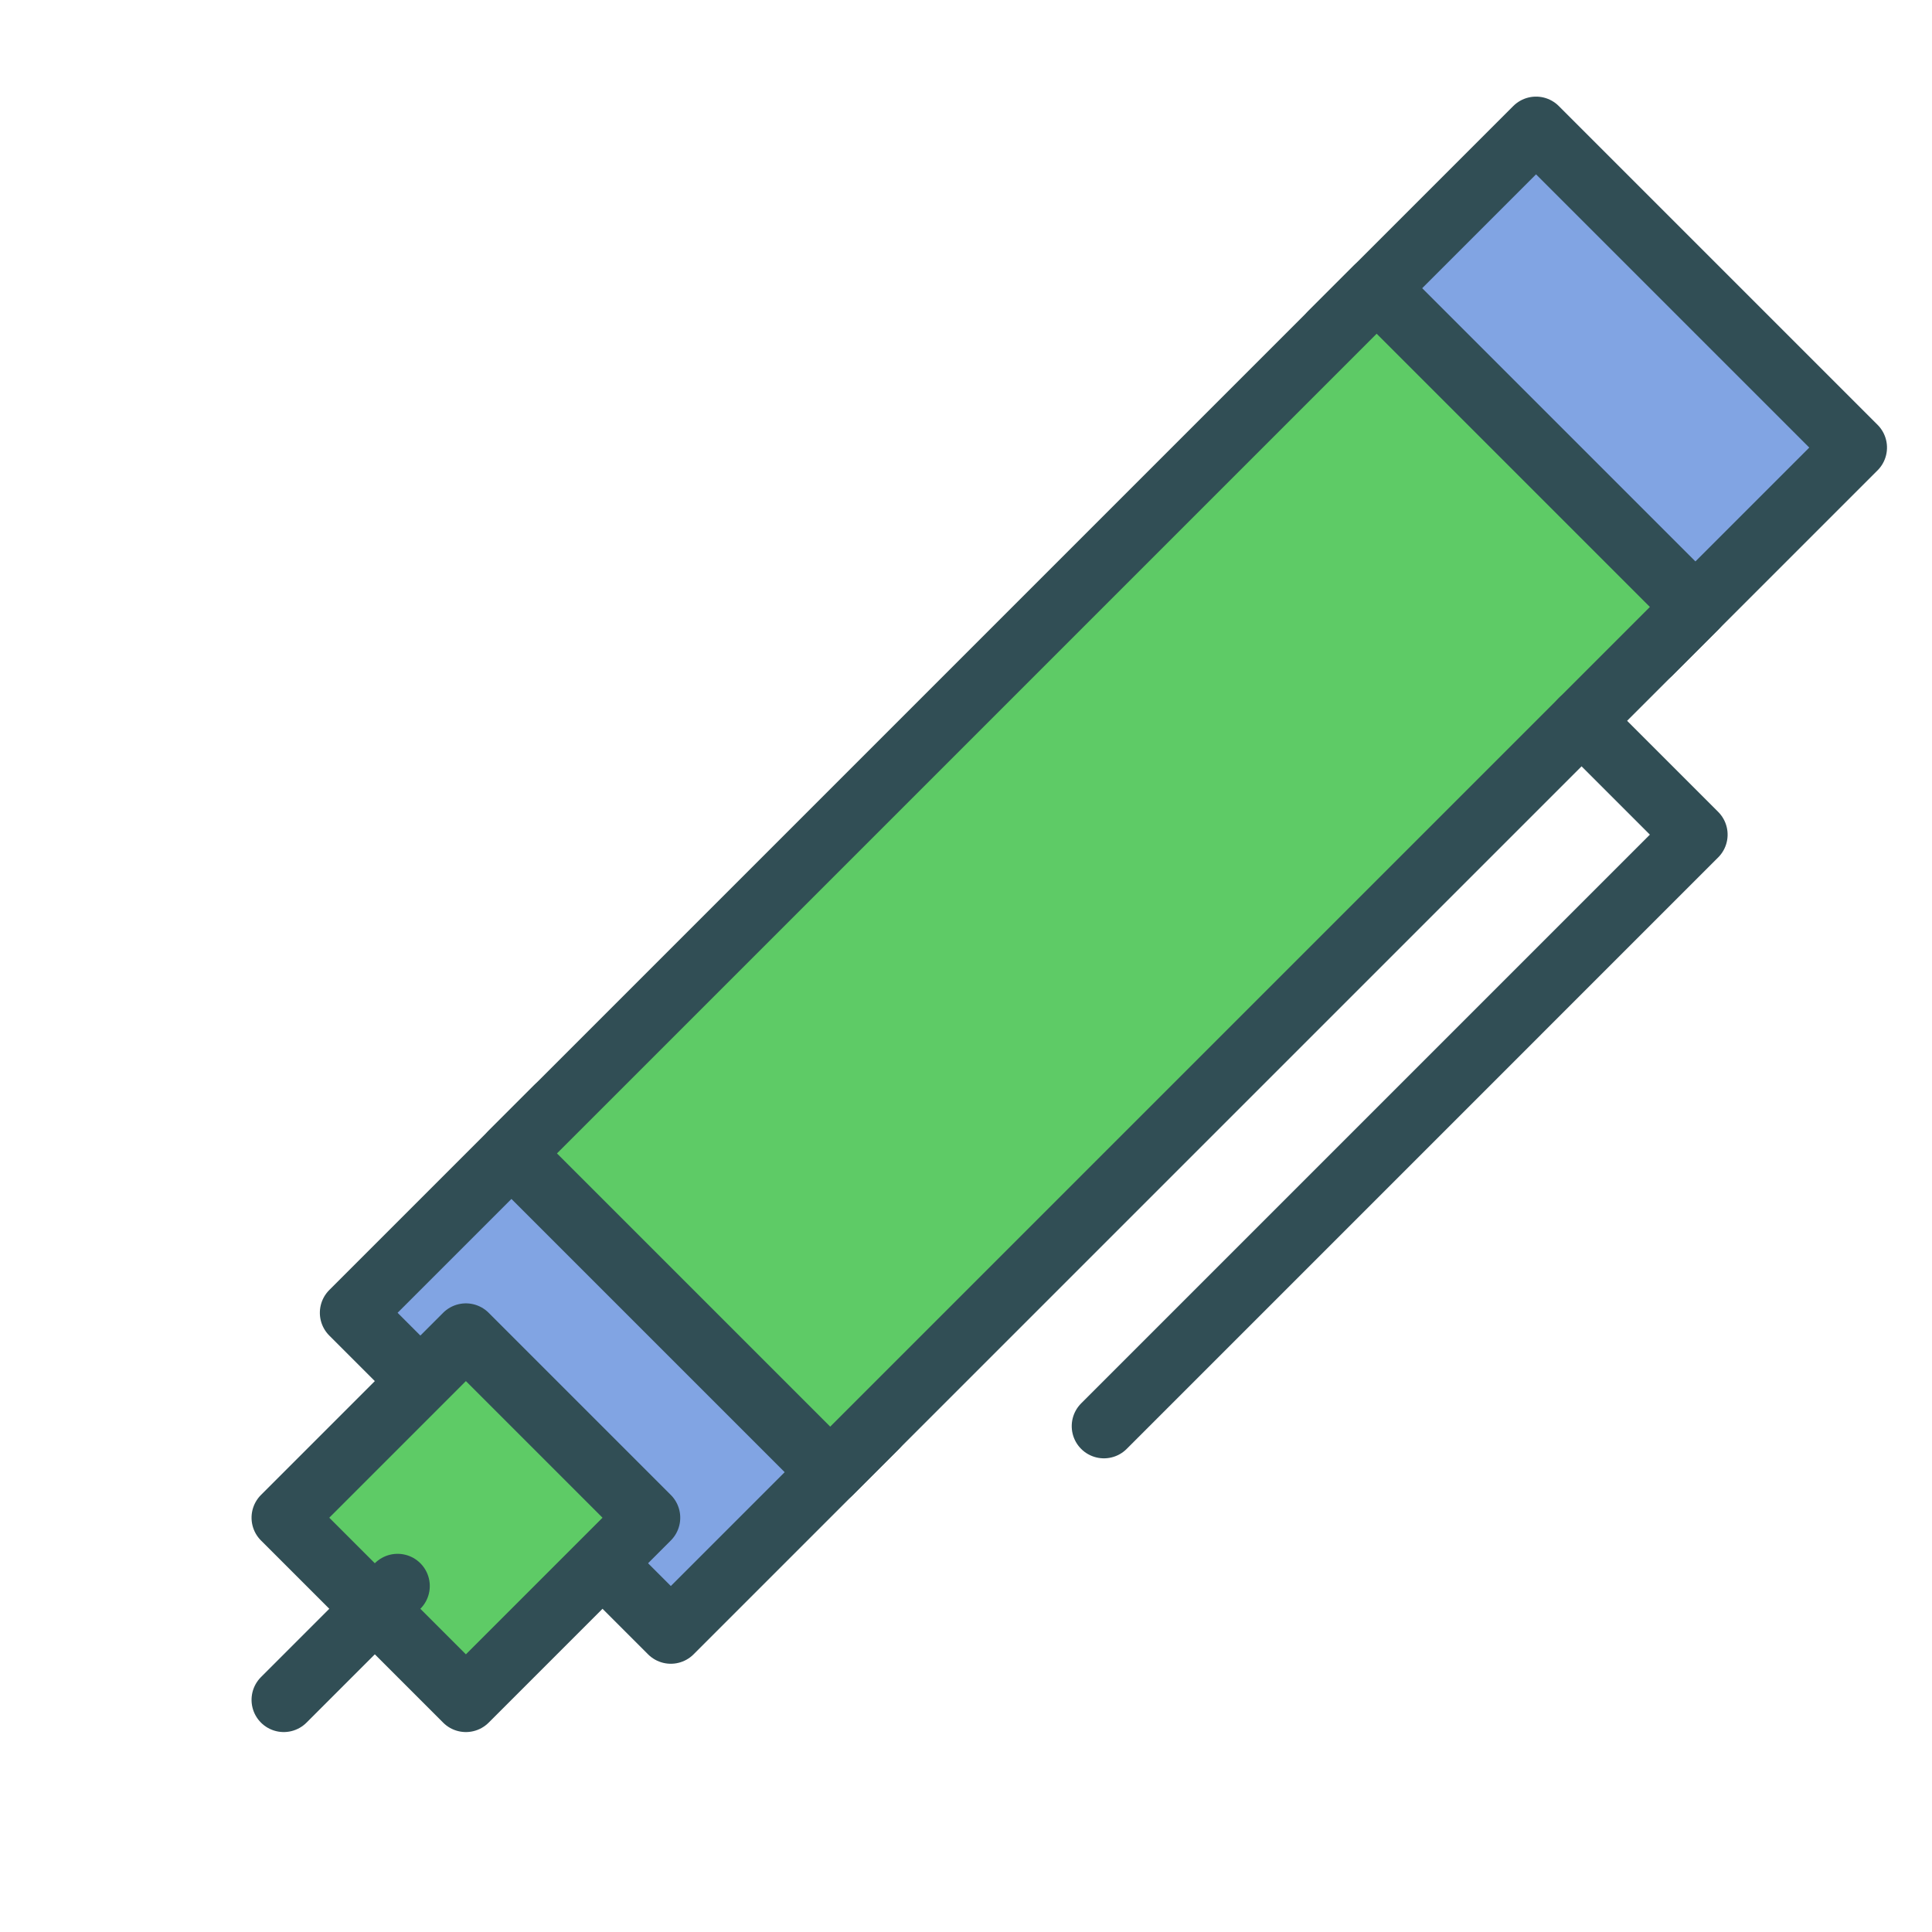 <?xml version="1.0" encoding="UTF-8" standalone="no"?>
<svg width="60px" height="60px" viewBox="0 0 60 60" version="1.1" xmlns="http://www.w3.org/2000/svg" xmlns:xlink="http://www.w3.org/1999/xlink" xmlns:sketch="http://www.bohemiancoding.com/sketch/ns">
    <!-- Generator: Sketch 3.2.2 (9983) - http://www.bohemiancoding.com/sketch -->
    <title>Pen</title>
    <desc>Created with Sketch.</desc>
    <defs></defs>
    <g id="colored" stroke="none" stroke-width="1" fill="none" fill-rule="evenodd" sketch:type="MSPage">
        <g id="Marketing_sliced" sketch:type="MSLayerGroup" transform="translate(0, -1440)"></g>
        <g id="Marketing" sketch:type="MSLayerGroup" transform="translate(2, -1430)" stroke="#314E55" stroke-width="2" stroke-linecap="round" stroke-linejoin="round">
            <g id="Pen" transform="translate(30.5, 1461.931) rotate(-315) translate(-30.5, -1461.931) translate(20.5, 1430.431)" sketch:type="MSShapeGroup">
                <rect id="Rectangle-1666" fill="#81A4E3" x="1" y="1" width="14" height="9"></rect>
                <rect id="Rectangle-1667" fill="#81A4E3" x="1" y="44" width="14" height="9"></rect>
                <rect id="Rectangle-1666" fill="#5ECB66" x="1" y="8" width="14" height="38"></rect>
                <rect id="Rectangle-1669" fill="#5ECB66" x="4" y="51" width="8" height="8"></rect>
                <path d="M8,58 L8,63" id="Line" fill="#D8D8D8"></path>
                <path d="M15,13 L20,13 L20,38.978" id="Rectangle-1670"></path>
            </g>
        </g>
    </g>
</svg>